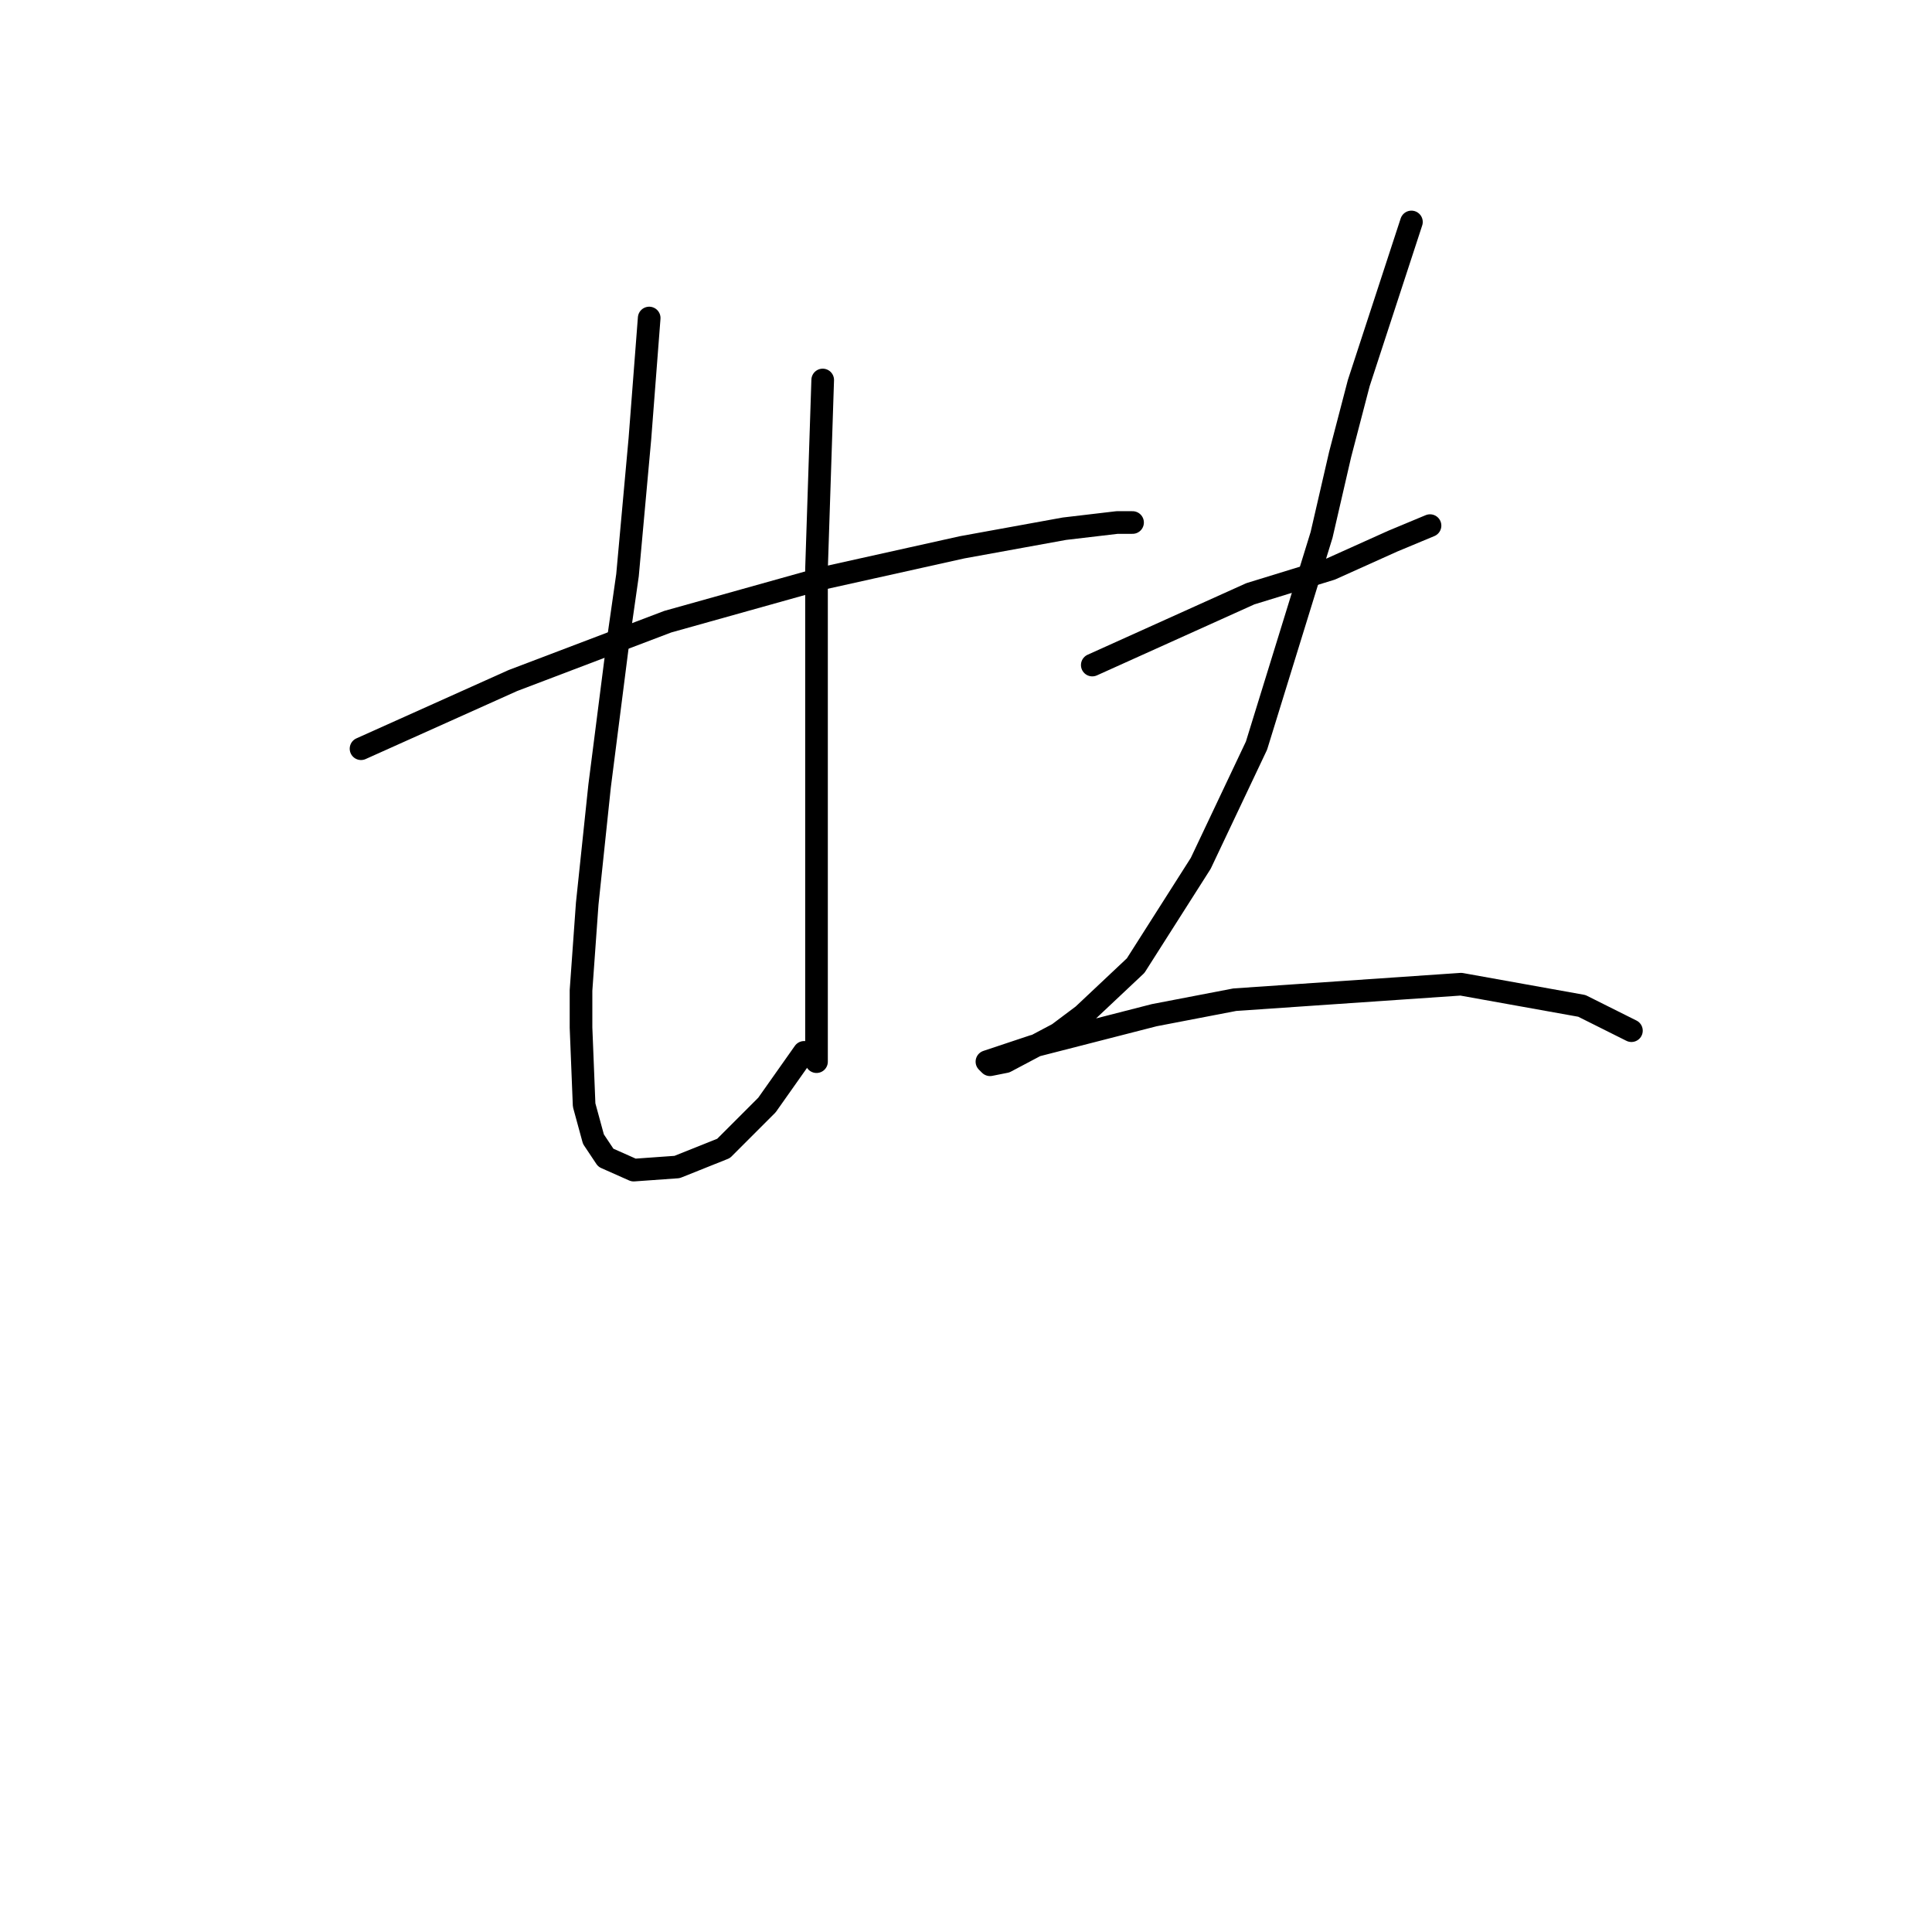 <?xml version="1.0" standalone="no"?>
    <svg width="256" height="256" xmlns="http://www.w3.org/2000/svg" version="1.1">
    <polyline stroke="black" stroke-width="3" stroke-linecap="round" fill="transparent" stroke-linejoin="round" points="47.838 99.208 67.956 90.176 88.484 82.375 109.013 76.627 127.489 72.521 141.038 70.058 148.017 69.236 150.07 69.236 150.07 69.236 " />
        <polyline stroke="black" stroke-width="3" stroke-linecap="round" fill="transparent" stroke-linejoin="round" points="86.021 42.139 84.789 58.151 83.147 76.216 81.915 84.838 79.452 104.135 77.81 119.737 76.988 131.233 76.988 136.159 77.399 146.424 78.631 150.94 80.273 153.403 83.968 155.046 89.716 154.635 95.875 152.172 101.623 146.424 106.55 139.444 106.55 139.444 " />
        <polyline stroke="black" stroke-width="3" stroke-linecap="round" fill="transparent" stroke-linejoin="round" points="109.013 50.35 108.192 75.395 108.192 83.196 108.192 91.818 108.192 120.147 108.192 135.338 108.192 140.676 108.192 140.676 " />
        <polyline stroke="black" stroke-width="3" stroke-linecap="round" fill="transparent" stroke-linejoin="round" points="144.733 88.123 165.672 78.68 176.347 75.395 184.558 71.7 189.485 69.647 189.485 69.647 " />
        <polyline stroke="black" stroke-width="3" stroke-linecap="round" fill="transparent" stroke-linejoin="round" points="187.022 29.411 180.042 50.761 177.578 60.204 175.115 70.879 166.493 98.798 159.103 114.399 150.481 127.948 143.501 134.517 140.216 136.981 133.237 140.676 131.184 141.086 130.773 140.676 136.932 138.623 152.944 134.517 163.619 132.464 193.591 130.411 209.603 133.285 216.172 136.57 216.172 136.57 " />
        </svg>